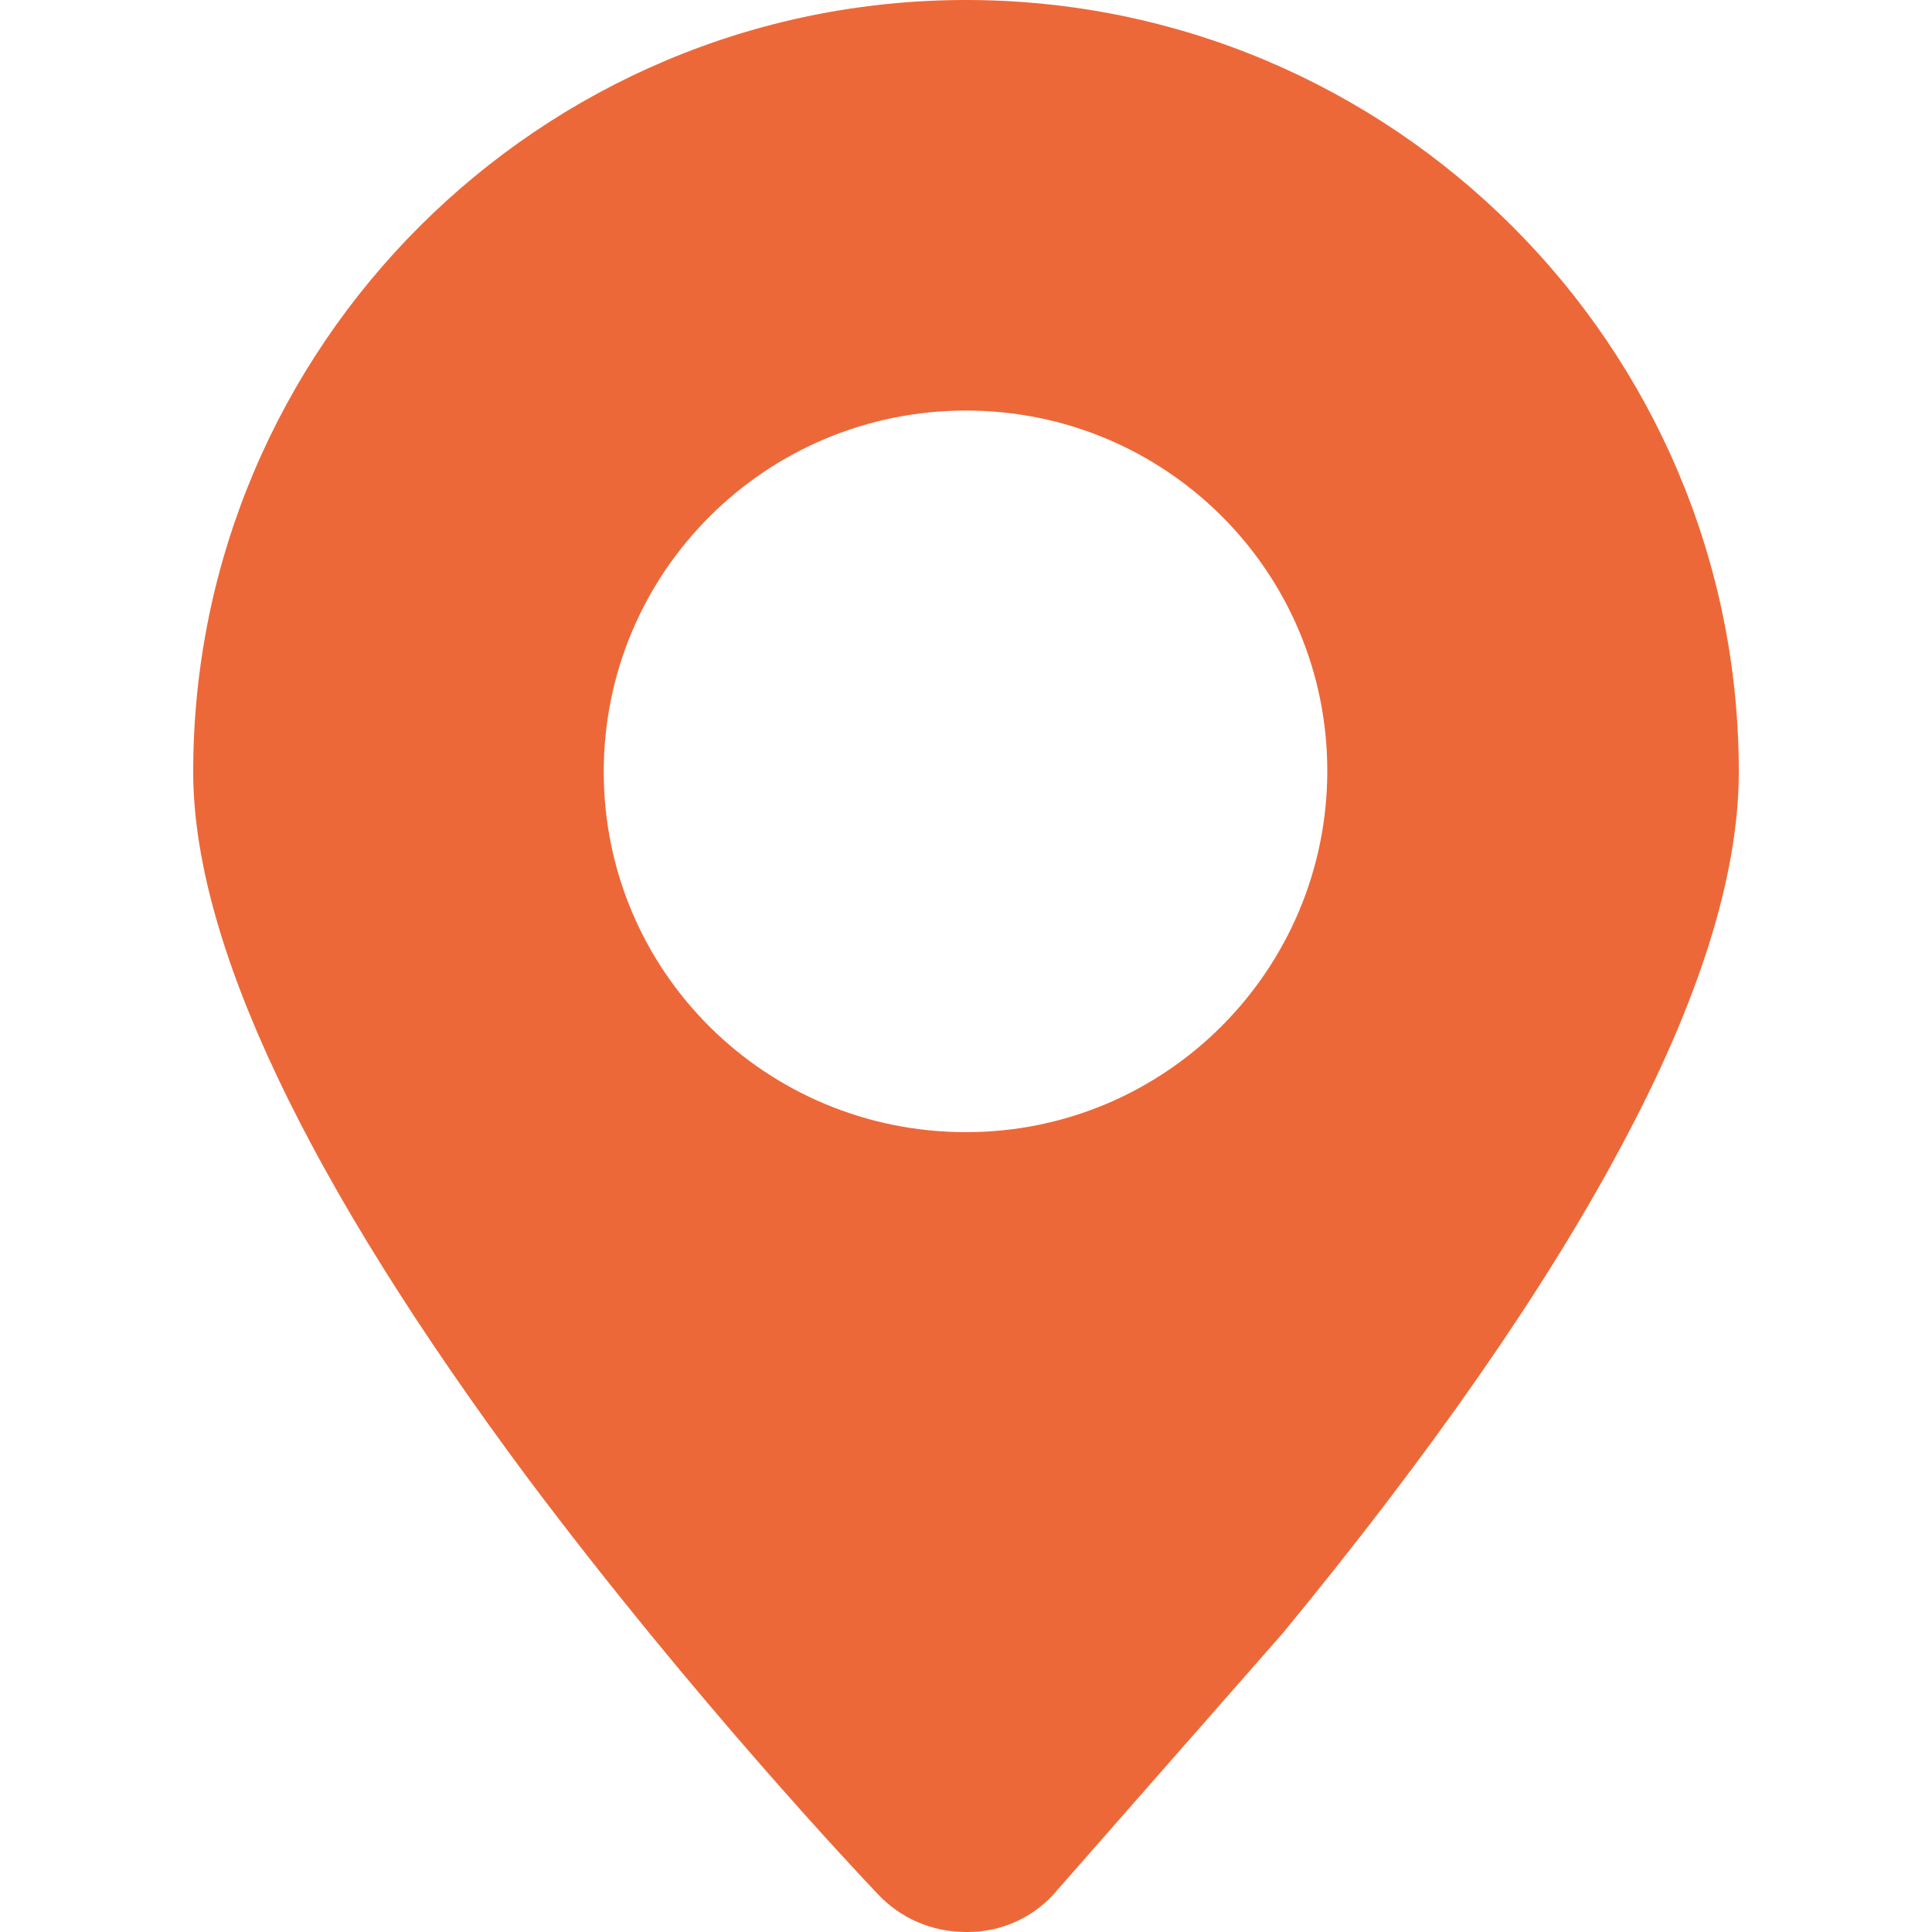 <svg t="1666872600437" class="icon" viewBox="0 0 1024 1024" version="1.1" xmlns="http://www.w3.org/2000/svg" p-id="1554" width="200" height="200"><path d="M513.024 1024h-1.024c-17.92 0-34.816-7.168-47.104-20.48-9.728-10.24-97.28-102.912-184.832-219.648C162.304 625.664 102.4 499.2 102.4 409.088 102.4 183.296 286.208 0 512 0s409.6 183.296 409.6 409.088c0 54.784-20.992 121.856-62.976 199.68-39.936 74.752-100.352 161.792-179.712 258.048l-0.512 0.512-117.76 134.144c-11.776 14.336-29.184 22.528-47.616 22.528z m-1.024-423.936c105.984 0 191.488-86.016 191.488-191.488S617.984 217.6 512 217.6 320 303.104 320 409.088s86.016 190.976 192 190.976z" p-id="1555" fill="#ED6838"></path></svg>